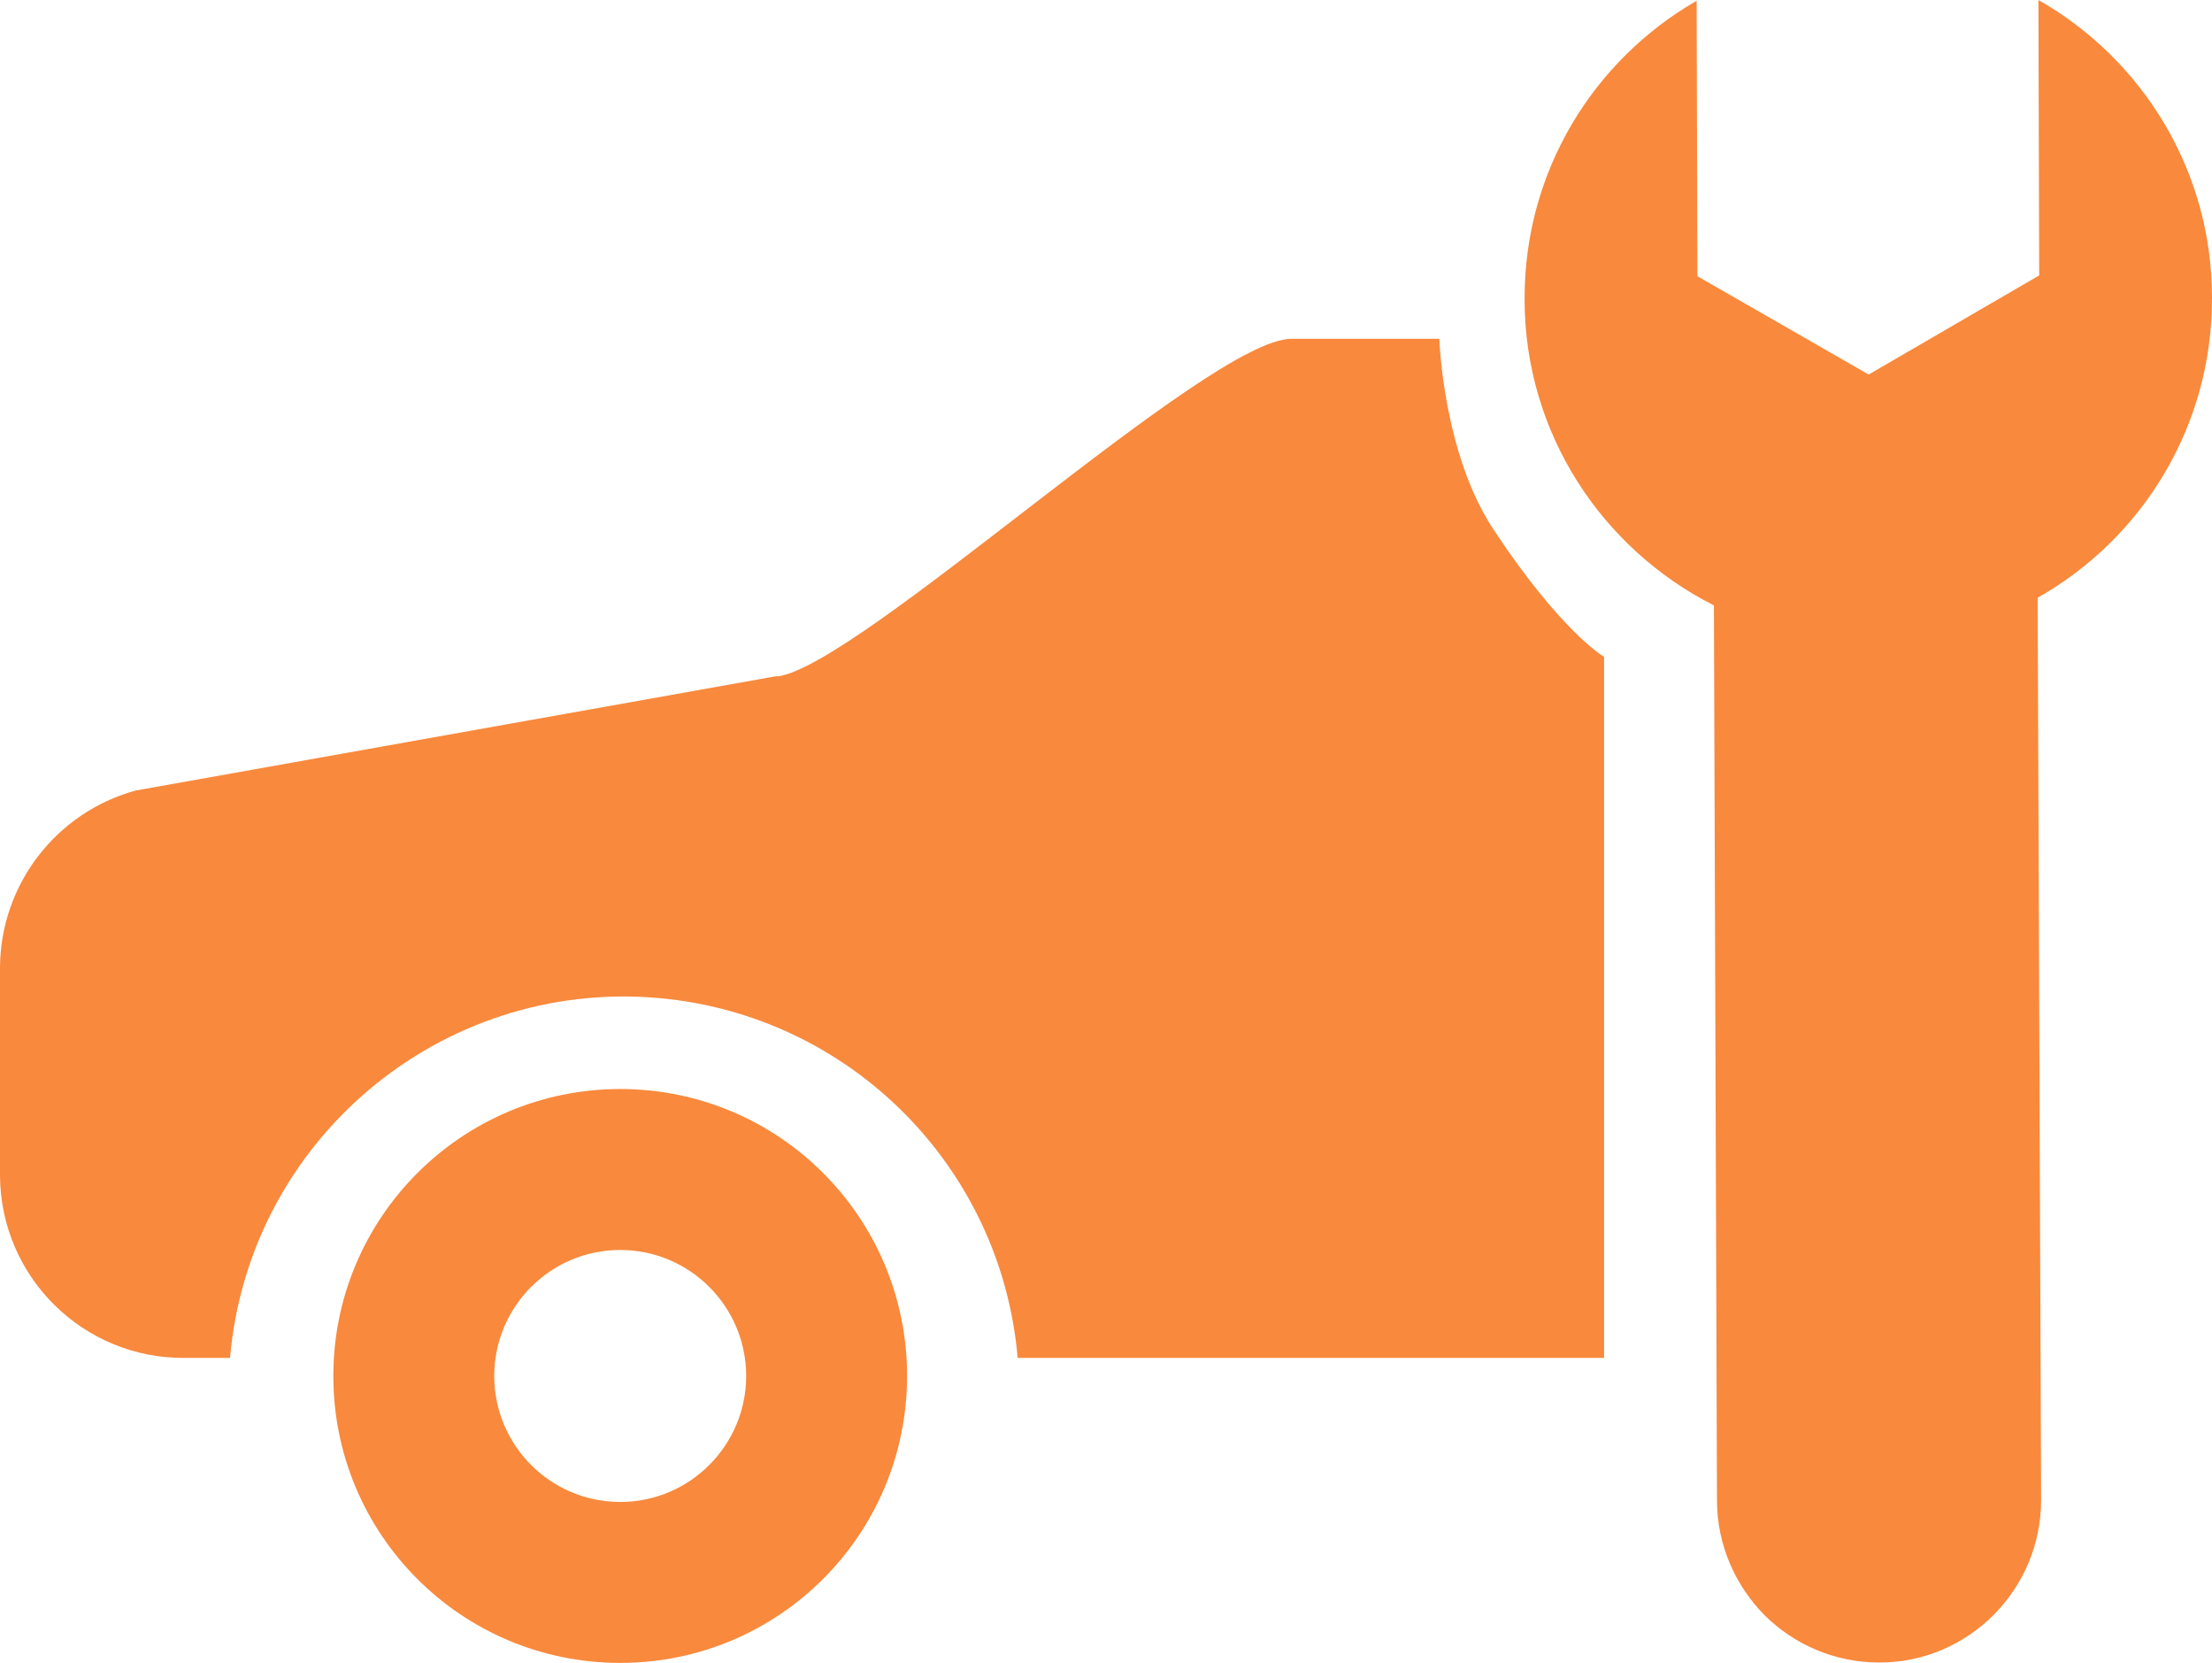 <?xml version="1.0" encoding="UTF-8"?><svg id="b" xmlns="http://www.w3.org/2000/svg" width="57.6" height="43.29" viewBox="0 0 57.6 43.29"><g id="c"><g id="d"><path d="M16.15,28.35c-4.12,0-7.47,3.34-7.47,7.47s3.34,7.47,7.47,7.47,7.47-3.34,7.47-7.47-3.34-7.47-7.47-7.47ZM16.15,39.1c-1.81,0-3.28-1.47-3.28-3.28s1.47-3.28,3.28-3.28,3.28,1.47,3.28,3.28-1.47,3.28-3.28,3.28Z" fill="#f9893c"/><path d="M20.23,17.6l-16.7,2.98C1.46,21.15.01,23.03,0,25.19v5.42c.02,2.64,2.17,4.76,4.81,4.74h1.18c.49-5.66,5.48-9.86,11.14-9.37,4.98.43,8.94,4.38,9.37,9.37h15.27v-18.25s-1.1-.63-2.87-3.3c-1.33-2-1.42-4.98-1.42-4.98h-3.85c-2.16,0-11.26,8.53-13.39,8.79Z" fill="#f9893c"/><path d="M57.6,7.75c0-3.33-1.83-6.22-4.52-7.75l.02,7.17-4.44,2.58-4.46-2.56-.02-7.17c-2.69,1.55-4.49,4.44-4.48,7.77,0,3.49,2.02,6.5,4.93,7.97v.04s.08,23.26.08,23.26c0,1.16.48,2.22,1.24,2.99.77.76,1.82,1.23,2.99,1.23,2.32,0,4.21-1.9,4.21-4.23l-.09-23.49c2.73-1.54,4.55-4.47,4.54-7.81Z" fill="#f9893c"/></g></g></svg>
